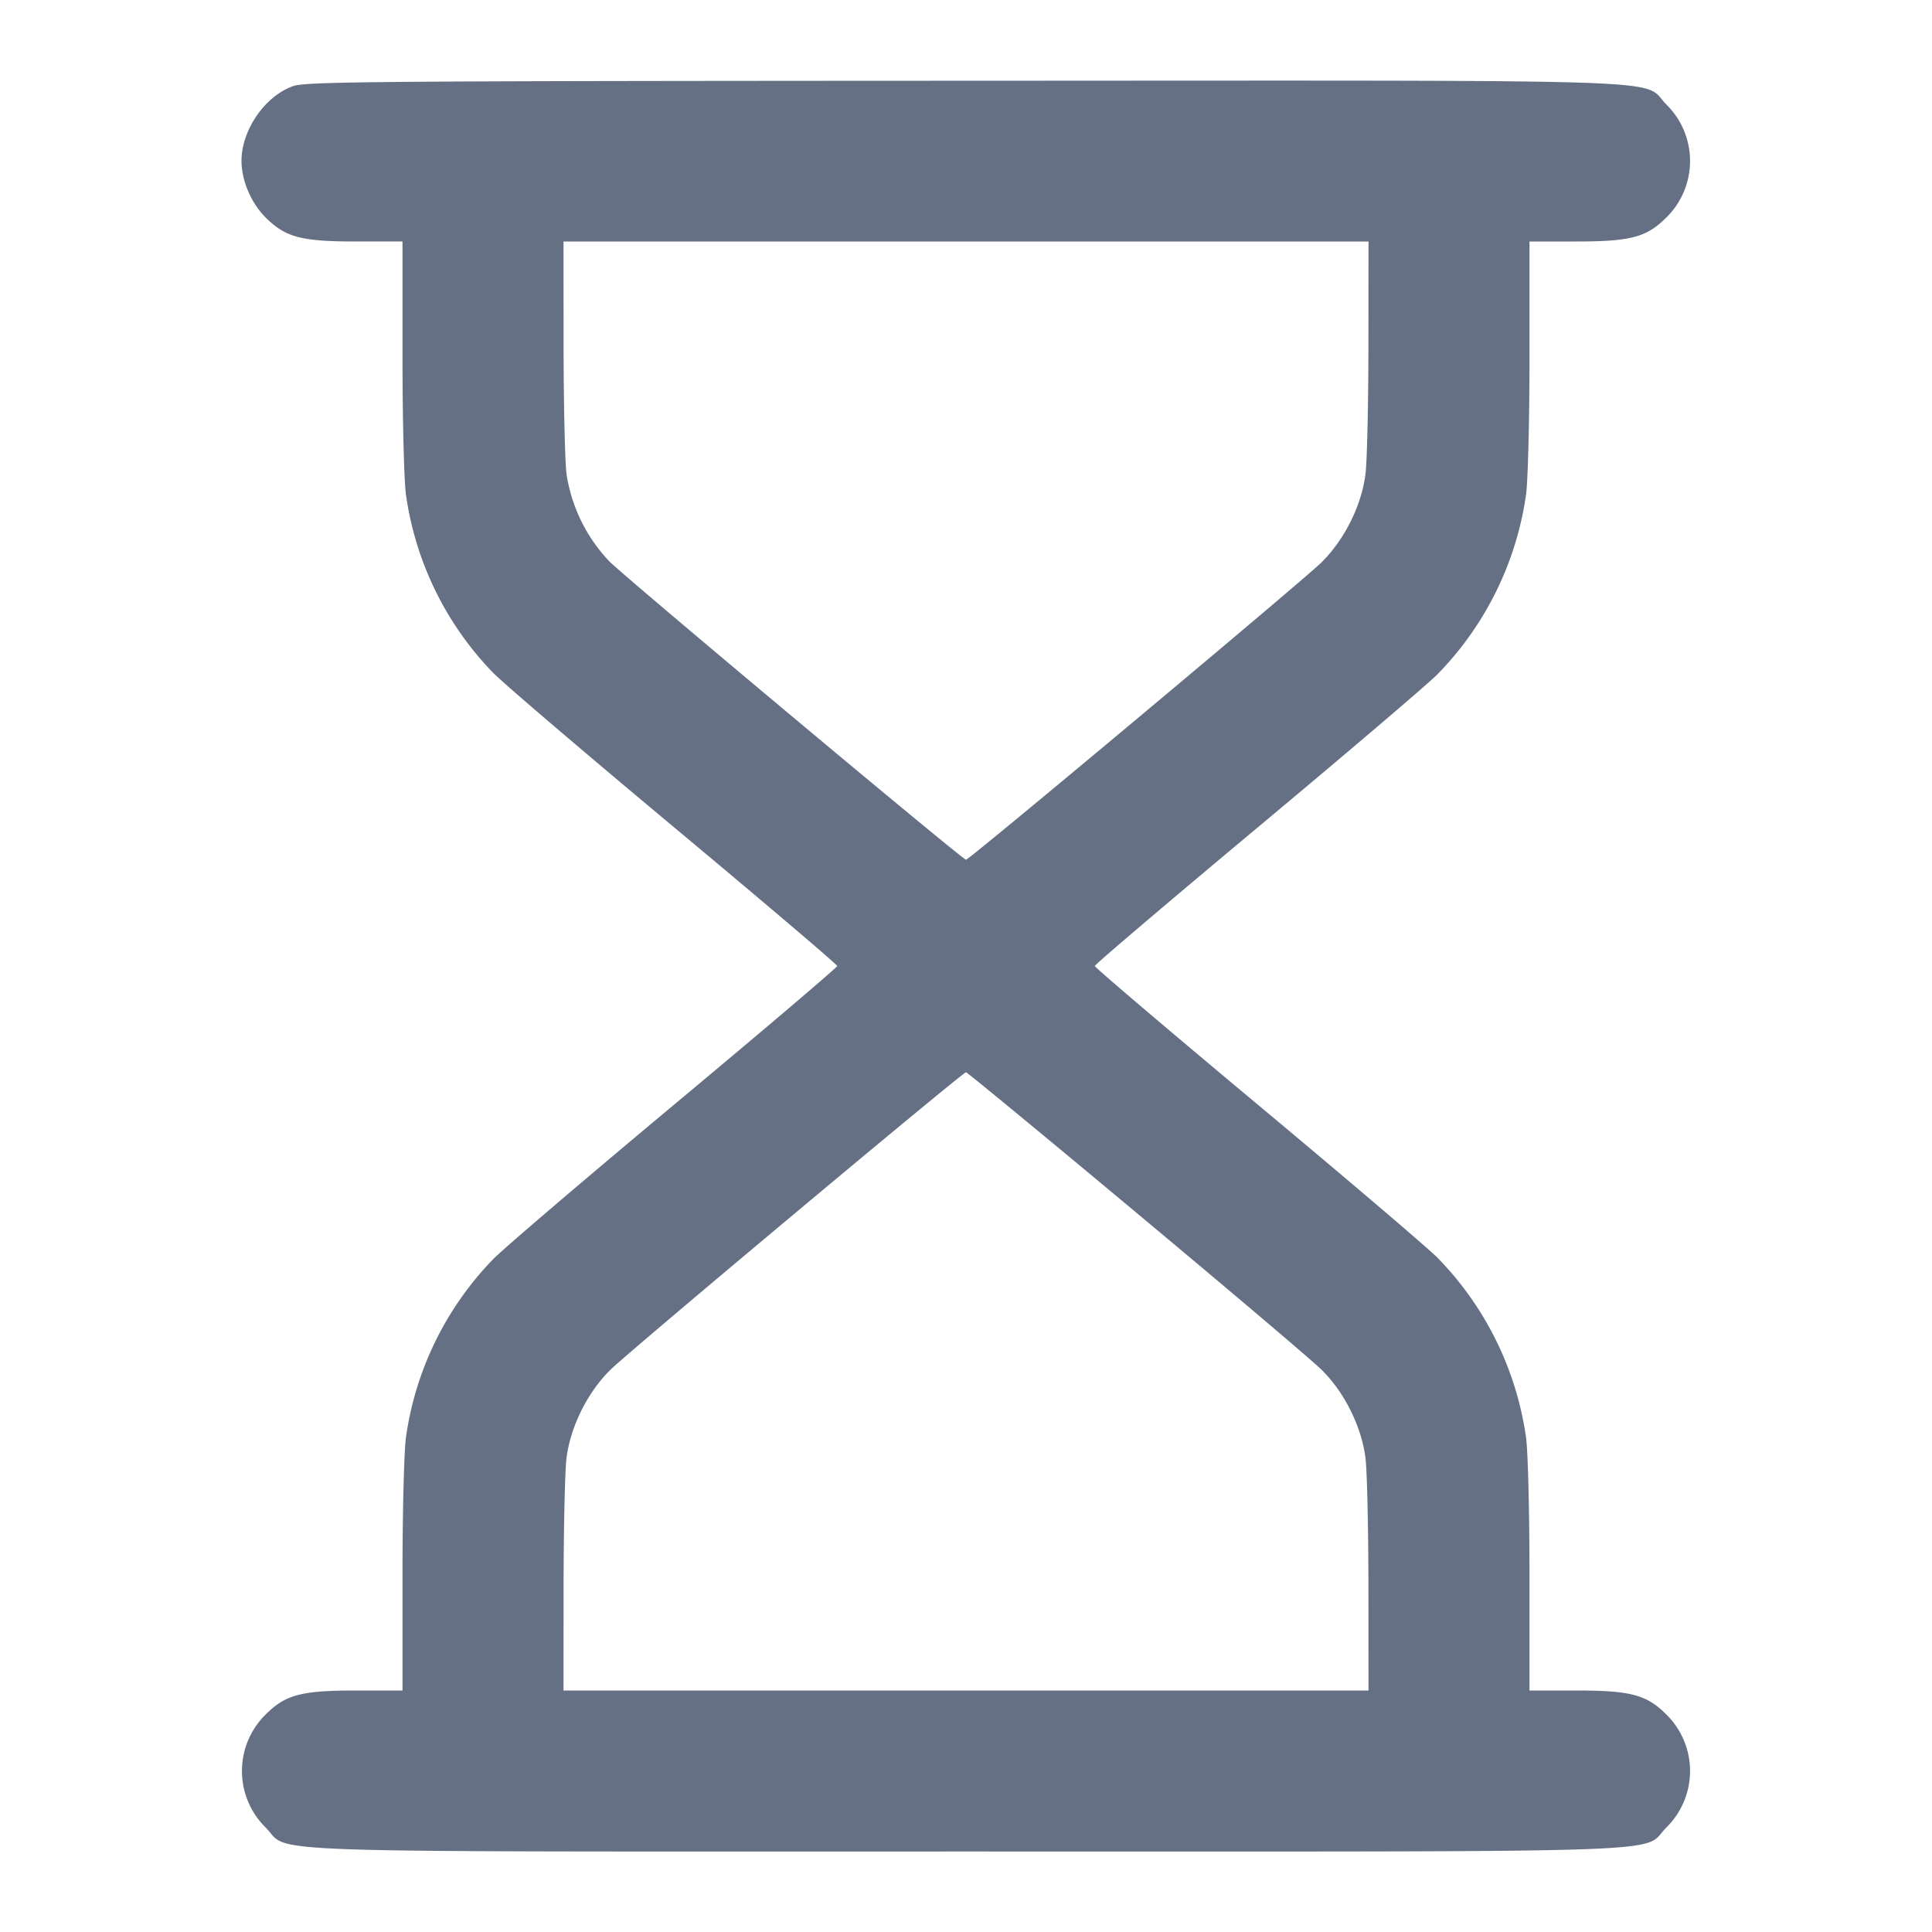 <svg width="24" height="24" fill="none" xmlns="http://www.w3.org/2000/svg"><path d="M3.643 1.069C3.291 1.193 3 1.614 3 2c0 .242.119.521.299.701.247.247.442.299 1.128.299H5v1.417c0 .798.019 1.553.043 1.728a3.972 3.972 0 0 0 1.082 2.212c.14.142 1.16 1.012 2.265 1.934 1.105.922 2.01 1.691 2.01 1.709 0 .018-.905.787-2.01 1.709-1.105.922-2.125 1.792-2.265 1.934a3.972 3.972 0 0 0-1.082 2.212c-.024.175-.043.93-.043 1.728V21h-.573c-.686 0-.881.052-1.128.299a.984.984 0 0 0 0 1.402c.325.325-.443.299 8.701.299s8.376.026 8.701-.299a.984.984 0 0 0 0-1.402c-.247-.247-.442-.299-1.128-.299H19v-1.417c0-.798-.019-1.553-.043-1.728a3.994 3.994 0 0 0-1.103-2.234c-.129-.129-1.139-.989-2.244-1.911-1.105-.923-2.01-1.692-2.01-1.71 0-.018.905-.787 2.01-1.71 1.105-.922 2.115-1.782 2.244-1.911a3.994 3.994 0 0 0 1.103-2.234c.024-.175.043-.93.043-1.728V3h.573c.686 0 .881-.052 1.128-.299a.984.984 0 0 0 0-1.402c-.325-.326.446-.299-8.718-.296-7.286.003-8.182.01-8.34.066M16.999 4.31c-.001.72-.017 1.432-.037 1.582-.05.393-.264.818-.551 1.099-.246.239-4.37 3.689-4.411 3.689-.042 0-4.211-3.487-4.431-3.707a2.012 2.012 0 0 1-.531-1.081c-.02-.15-.036-.862-.037-1.582L7 3h10l-.001 1.31m-2.892 10.747c1.145.955 2.184 1.835 2.308 1.957.283.276.497.704.547 1.094.02.15.036.862.037 1.582L17 21H7l.001-1.31c.001-.72.017-1.432.037-1.582.05-.39.264-.818.547-1.094.245-.24 4.374-3.694 4.415-3.694.014 0 .962.781 2.107 1.737" fill="#667085" fill-rule="evenodd"/></svg>